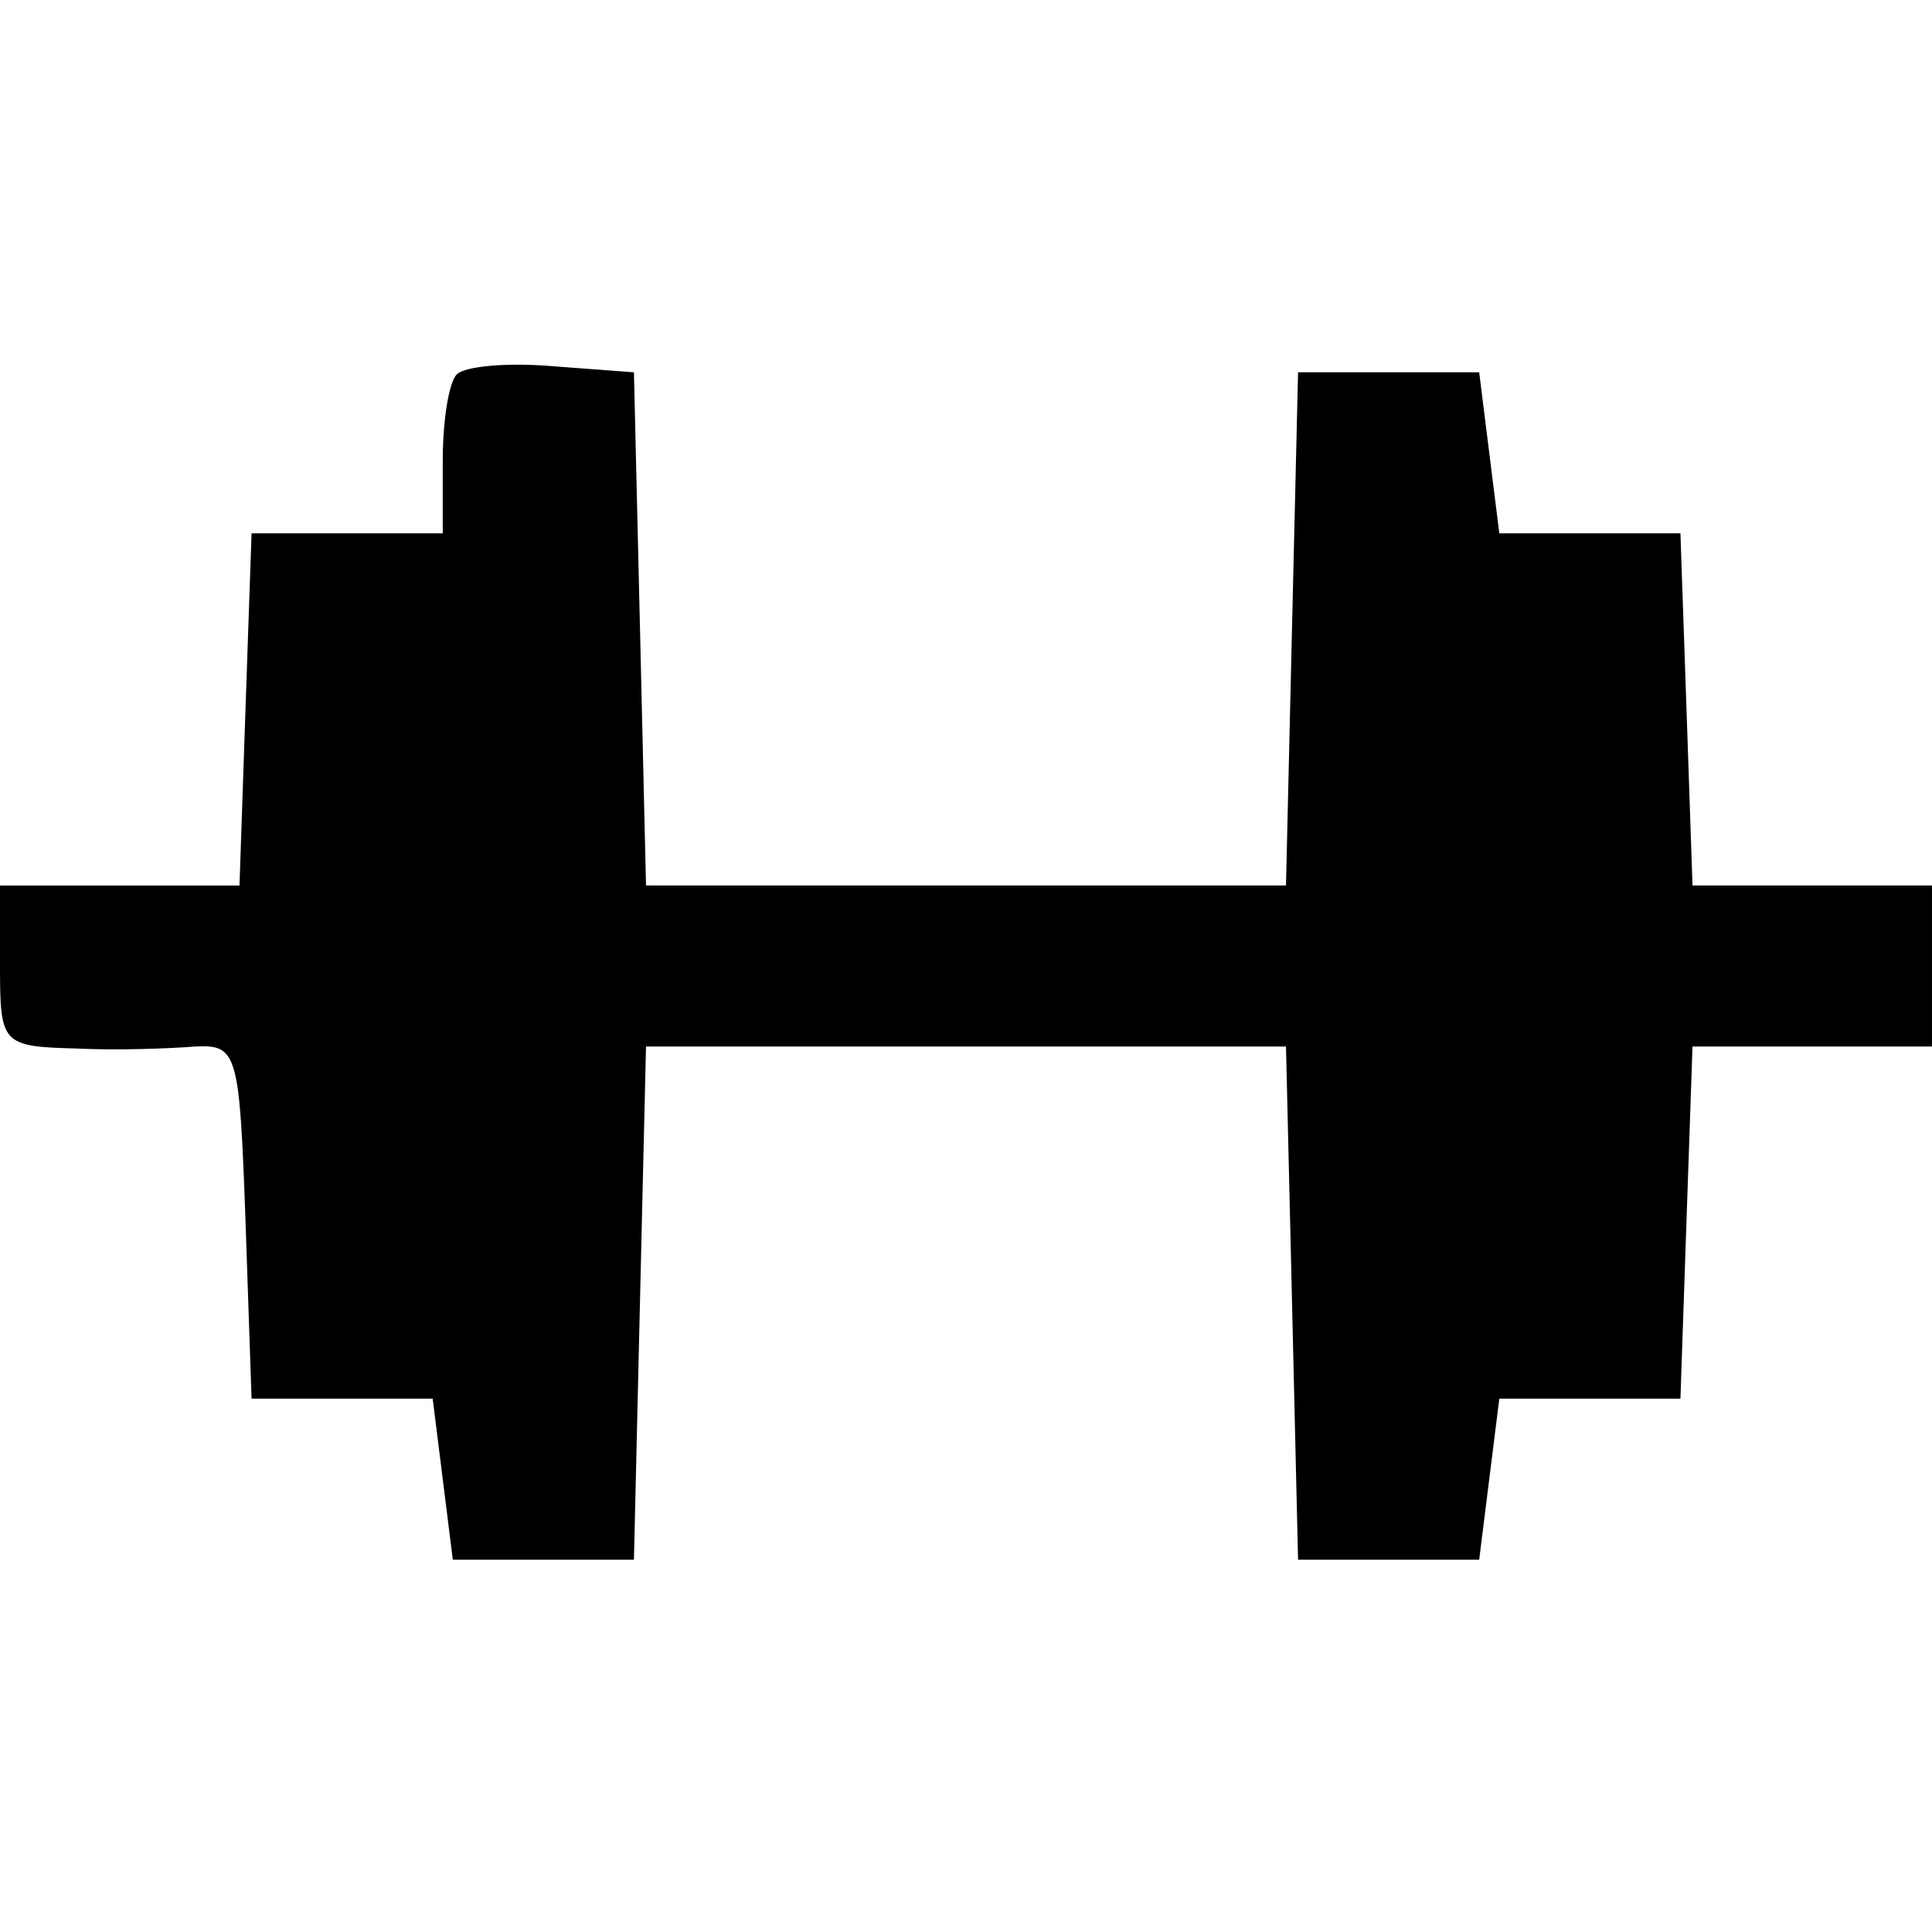 <?xml version="1.0" standalone="no"?>
<!DOCTYPE svg PUBLIC "-//W3C//DTD SVG 20010904//EN"
 "http://www.w3.org/TR/2001/REC-SVG-20010904/DTD/svg10.dtd">
<svg version="1.0" xmlns="http://www.w3.org/2000/svg"
 width="96pt" height="96pt" viewBox="0 0 96 96"
 preserveAspectRatio="xMidYMid meet">
<g transform="translate(0,96) scale(0.1,-0.1)"
fill="#000000" stroke="none">
<path d="M227 774 c-4 -4 -7 -23 -7 -43 l0 -36 -47 0 -48 0 -3 -87 -3 -88 -59
0 -60 0 0 -40 c0 -39 1 -40 38 -41 20 -1 47 0 59 1 21 1 22 -3 25 -87 l3 -88
45 0 45 0 5 -40 5 -40 45 0 45 0 3 128 3 127 159 0 159 0 3 -127 3 -128 45 0
45 0 5 40 5 40 45 0 45 0 3 88 3 87 59 0 60 0 0 40 0 40 -60 0 -59 0 -3 88 -3
87 -45 0 -45 0 -5 40 -5 40 -45 0 -45 0 -3 -127 -3 -128 -159 0 -159 0 -3 128
-3 127 -40 3 c-23 2 -44 0 -48 -4z"/>
</g>
</svg>
